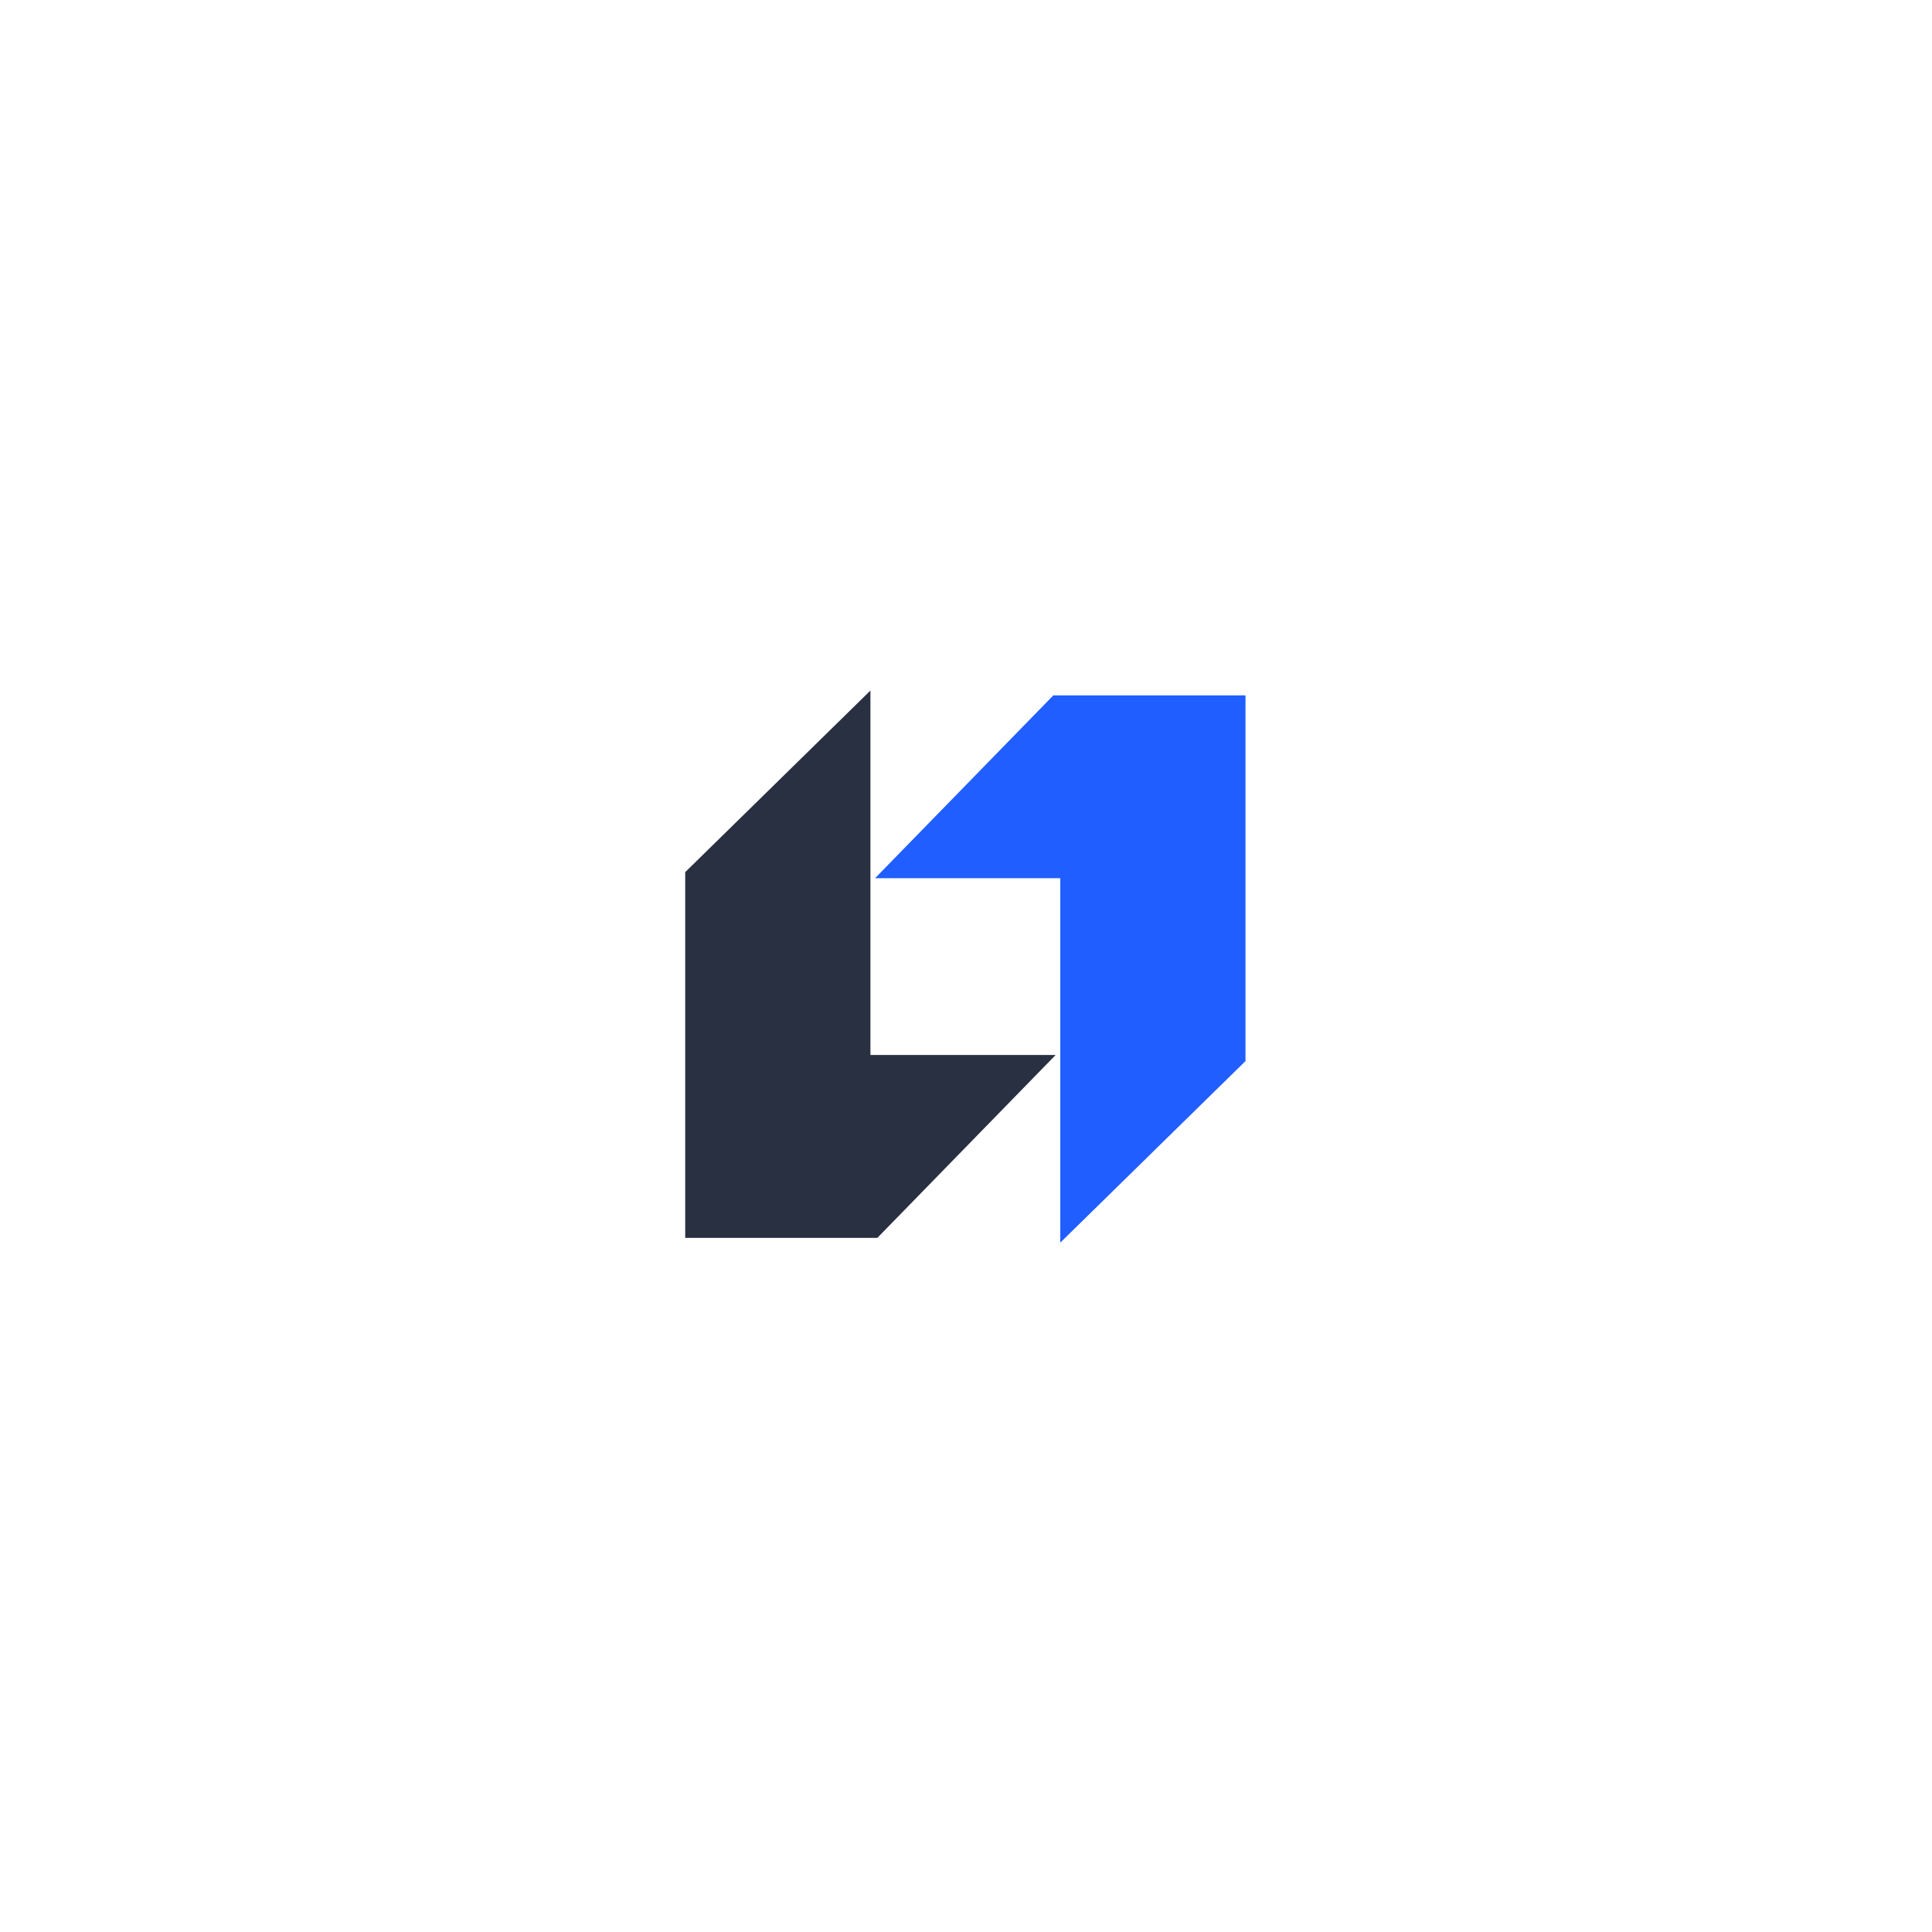 <svg xmlns="http://www.w3.org/2000/svg" xmlns:xlink="http://www.w3.org/1999/xlink" width="500" height="500" version="1.2" viewBox="0 0 375 375"><defs><clipPath id="clip1"><path d="M 169 134 L 241.75 134 L 241.75 241.242 L 169 241.242 Z M 169 134"/></clipPath></defs><g id="surface1"><path style="stroke:none;fill-rule:nonzero;fill:#293041;fill-opacity:1" d="M 133 169.281 L 133 240.266 L 170.297 240.266 L 204.898 204.773 L 168.949 204.773 L 168.949 134.035 Z M 133 169.281"/><g clip-path="url(#clip1)" clip-rule="nonzero"><path style="stroke:none;fill-rule:nonzero;fill:#205eff;fill-opacity:1" d="M 241.75 205.953 L 241.75 134.969 L 204.453 134.969 L 169.852 170.457 L 205.801 170.457 L 205.801 241.195 Z M 241.75 205.953"/></g></g></svg>